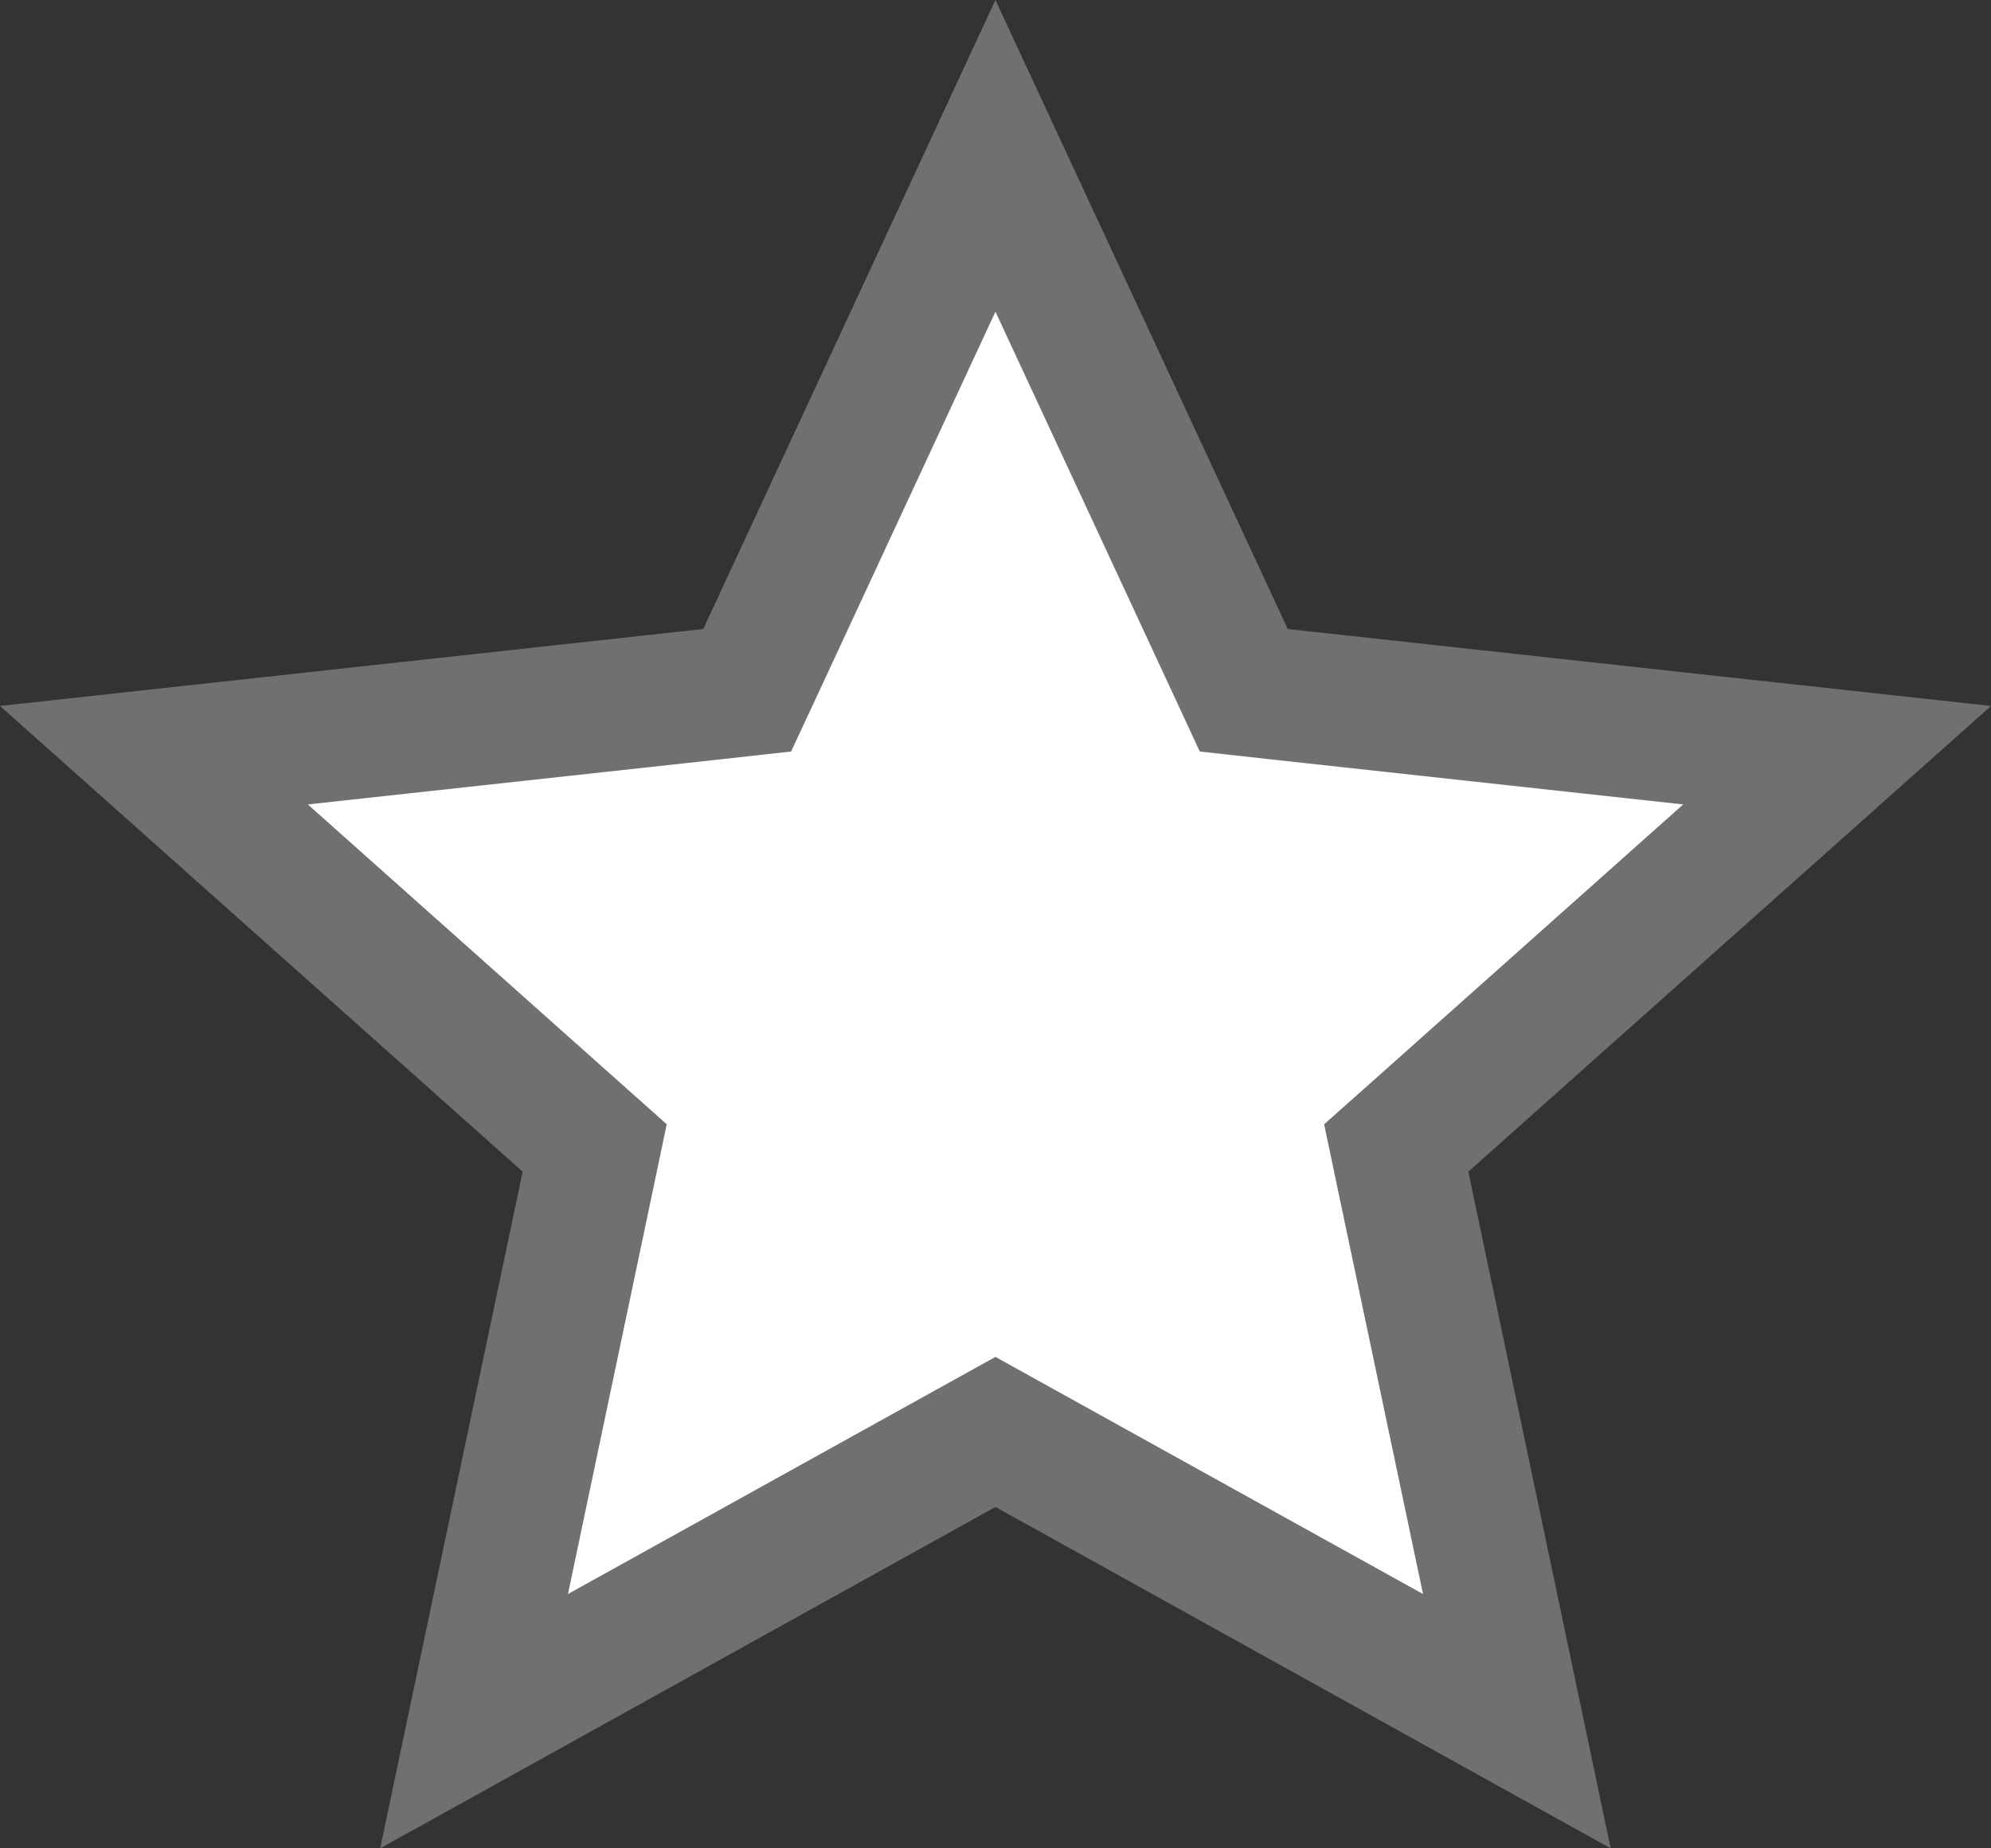 <svg id="Group_4040" data-name="Group 4040" xmlns="http://www.w3.org/2000/svg" width="15.161" height="14.078" viewBox="0 0 15.161 14.078">
  <rect x="0" y="0" width="15.161" height="14.078" fill="#333333" stroke="none"/>
  <g id="Path_4947" data-name="Path 4947" transform="translate(93.94 81.23)" fill="#fff">
    <path d="M -82.39 -68.121 L -86.117 -70.189 L -86.36 -70.323 L -86.602 -70.189 L -90.33 -68.121 L -89.471 -72.203 L -89.411 -72.486 L -89.628 -72.679 L -92.768 -75.478 L -88.531 -75.941 L -88.25 -75.972 L -88.132 -76.228 L -86.36 -80.043 L -84.588 -76.228 L -84.469 -75.972 L -84.189 -75.941 L -79.951 -75.478 L -83.092 -72.679 L -83.308 -72.486 L -83.248 -72.203 L -82.39 -68.121 Z" stroke="none"/>
    <path d="M -86.36 -78.856 L -87.678 -76.017 L -87.916 -75.506 L -88.476 -75.444 L -91.596 -75.103 L -89.295 -73.052 L -88.863 -72.667 L -88.982 -72.1 L -89.615 -69.089 L -86.845 -70.626 L -86.36 -70.895 L -85.875 -70.626 L -83.104 -69.089 L -83.738 -72.1 L -83.857 -72.667 L -83.424 -73.052 L -81.123 -75.103 L -84.243 -75.444 L -84.804 -75.506 L -85.041 -76.017 L -86.36 -78.856 M -86.36 -81.23 L -84.134 -76.439 L -78.779 -75.853 L -82.759 -72.306 L -81.675 -67.152 L -86.36 -69.752 L -91.045 -67.152 L -89.96 -72.306 L -93.94 -75.853 L -88.585 -76.439 L -86.36 -81.23 Z" stroke="none" fill="#707070"/>
  </g>
</svg>
